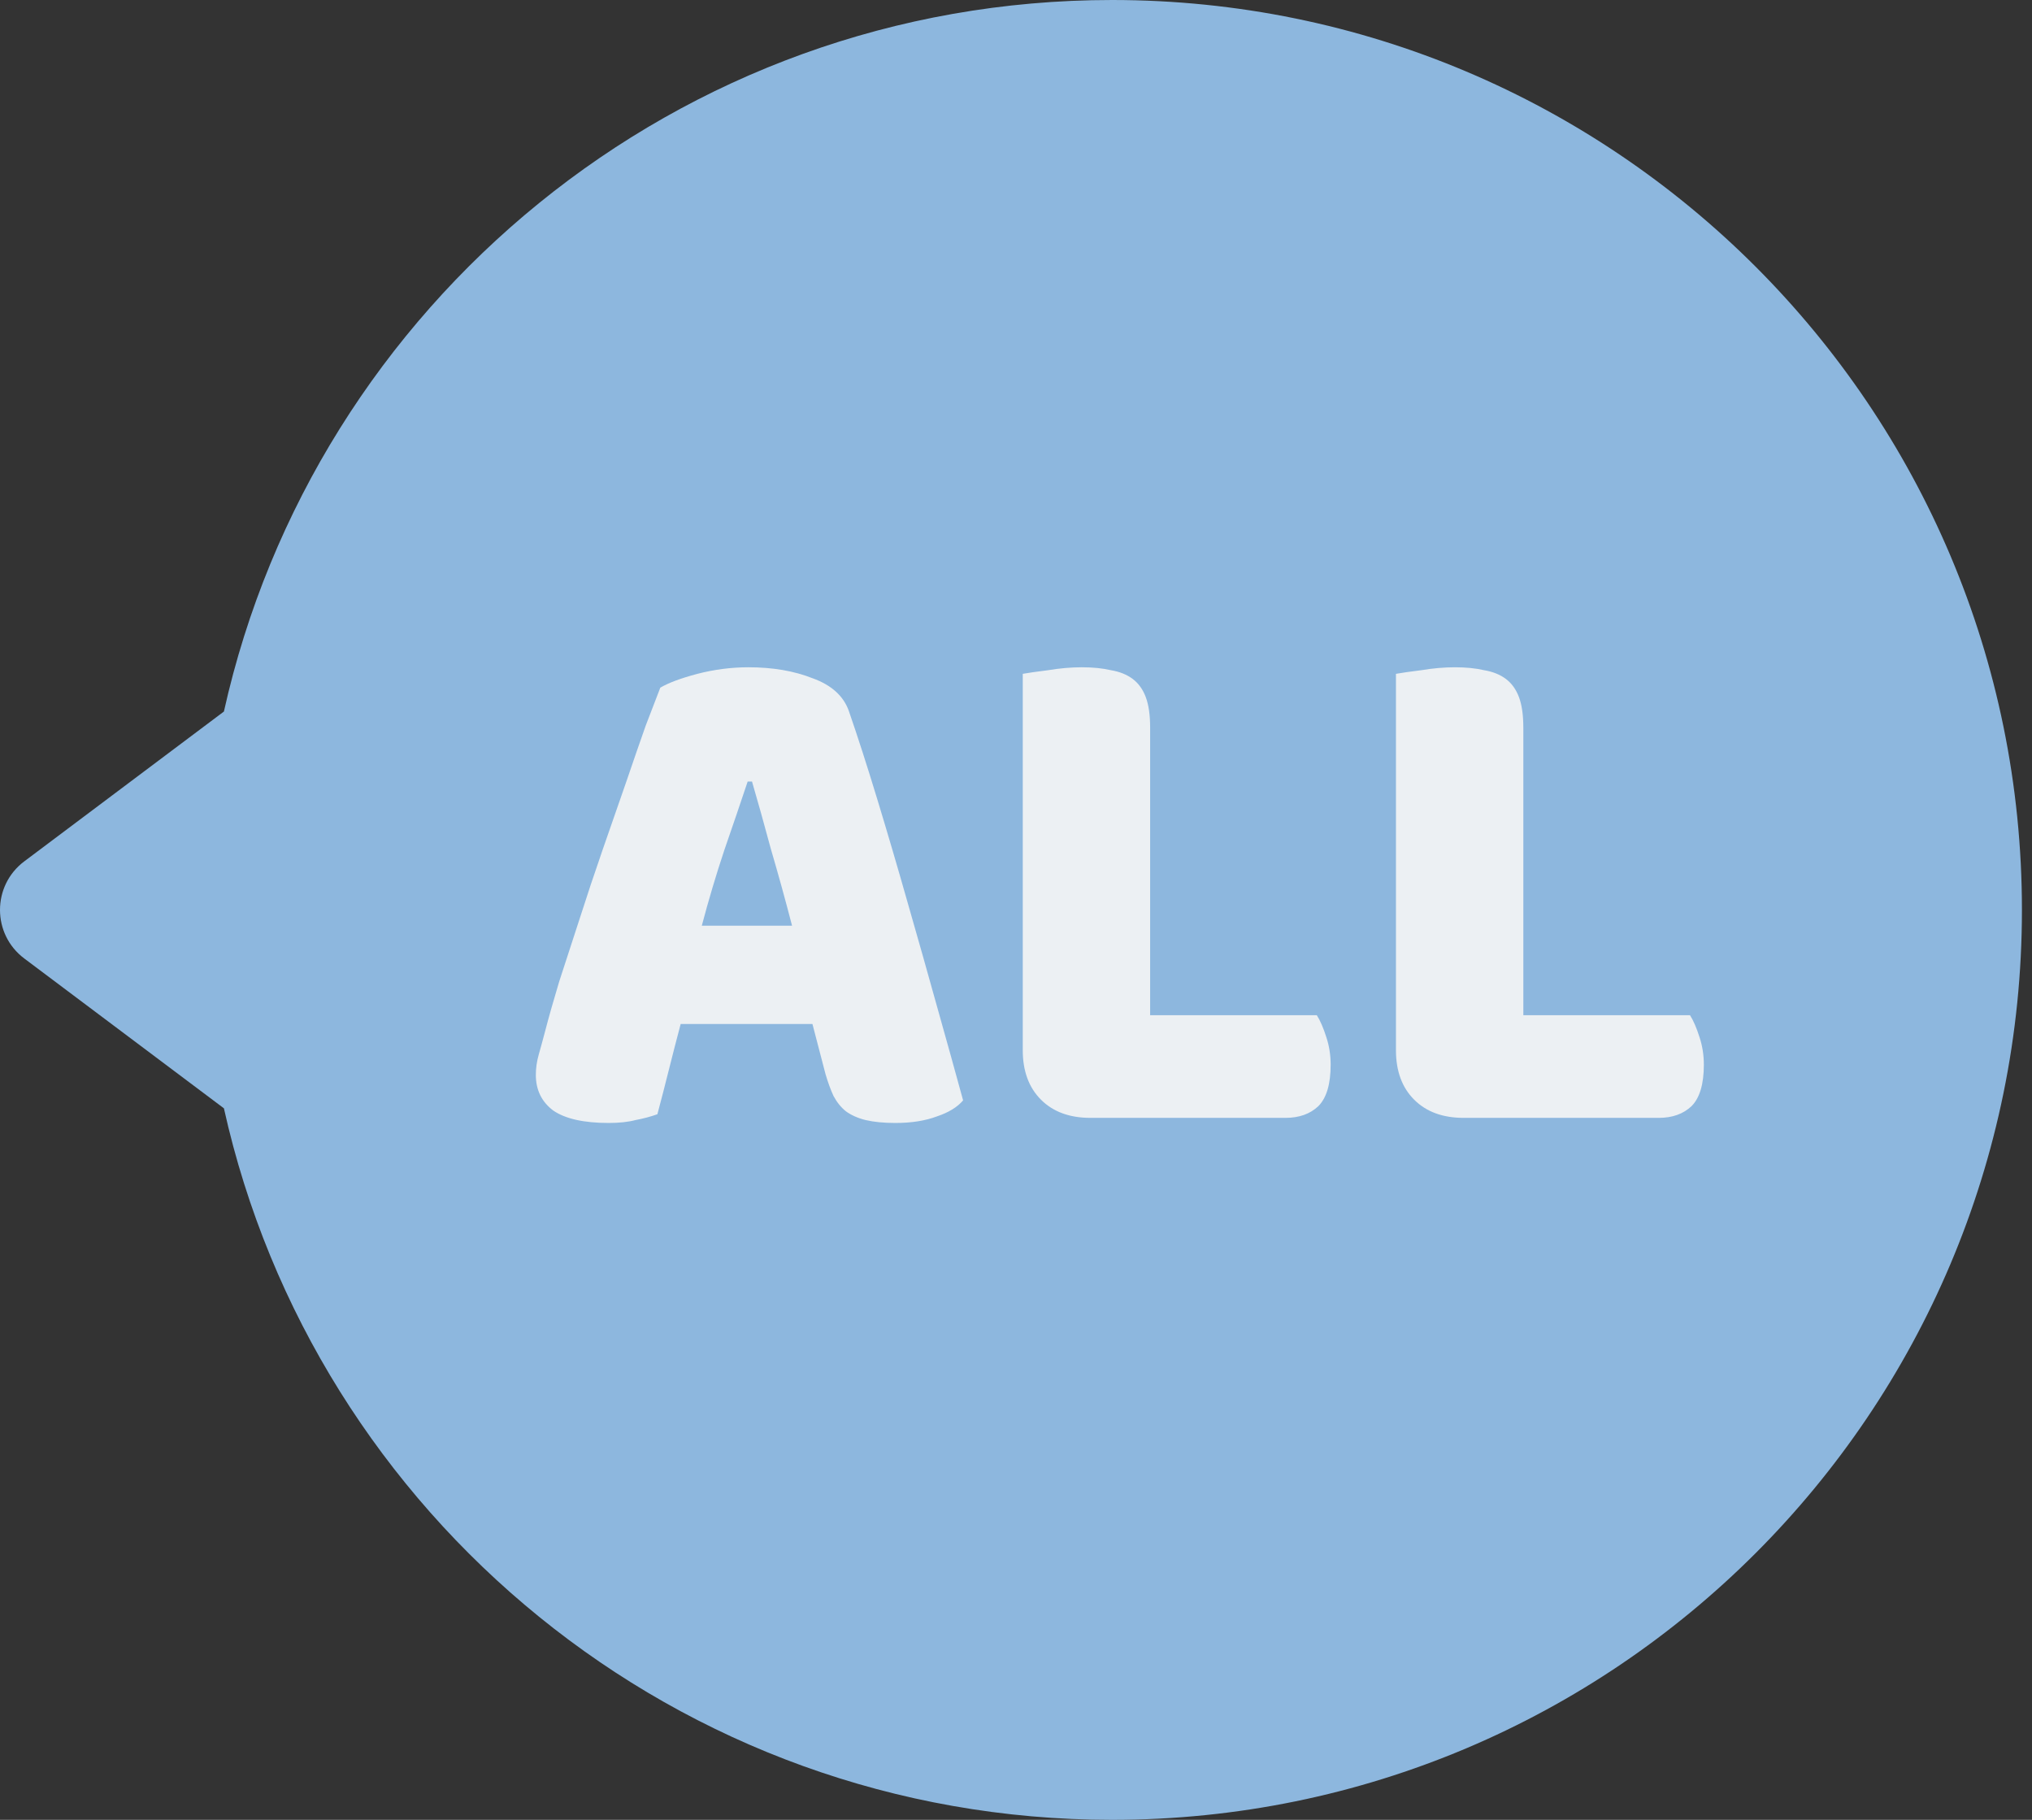 <svg width="67" height="60" viewBox="0 0 67 60" fill="none" xmlns="http://www.w3.org/2000/svg">
<rect x="0" y="0" width="67" height="60" fill="#333333" stroke="none"/>
<path fill-rule="evenodd" clip-rule="evenodd" d="M7.383 36.541L0.799 31.6C-0.266 30.799 -0.266 29.201 0.799 28.4L7.383 23.459C10.368 10.036 22.346 0 36.668 0C53.237 0 66.668 13.431 66.668 30C66.668 46.569 53.237 60 36.668 60C22.346 60 10.368 49.964 7.383 36.541Z" fill="#8DB7DE"/>
<path d="M21.772 22.672C22.044 22.512 22.452 22.36 22.996 22.216C23.556 22.072 24.116 22 24.676 22C25.476 22 26.18 22.12 26.788 22.36C27.412 22.584 27.812 22.944 27.988 23.44C28.276 24.272 28.588 25.24 28.924 26.344C29.26 27.448 29.596 28.592 29.932 29.776C30.268 30.944 30.596 32.104 30.916 33.256C31.236 34.392 31.516 35.4 31.756 36.28C31.564 36.504 31.276 36.68 30.892 36.808C30.508 36.952 30.052 37.024 29.524 37.024C29.14 37.024 28.812 36.992 28.54 36.928C28.284 36.864 28.068 36.768 27.892 36.64C27.732 36.512 27.596 36.344 27.484 36.136C27.388 35.928 27.3 35.688 27.22 35.416L26.788 33.76H22.444C22.316 34.24 22.188 34.736 22.06 35.248C21.932 35.76 21.804 36.256 21.676 36.736C21.452 36.816 21.212 36.88 20.956 36.928C20.716 36.992 20.42 37.024 20.068 37.024C19.252 37.024 18.644 36.888 18.244 36.616C17.86 36.328 17.668 35.936 17.668 35.44C17.668 35.216 17.7 34.992 17.764 34.768C17.828 34.544 17.9 34.28 17.98 33.976C18.092 33.544 18.244 33.008 18.436 32.368C18.644 31.728 18.868 31.04 19.108 30.304C19.348 29.552 19.604 28.784 19.876 28C20.148 27.216 20.404 26.48 20.644 25.792C20.884 25.088 21.1 24.464 21.292 23.92C21.5 23.376 21.66 22.96 21.772 22.672ZM24.652 25.768C24.428 26.44 24.172 27.192 23.884 28.024C23.612 28.84 23.364 29.672 23.14 30.52H26.116C25.892 29.656 25.66 28.816 25.42 28C25.196 27.168 24.988 26.424 24.796 25.768H24.652Z" fill="#ECF0F3"/>
<path d="M35.955 36.856C35.267 36.856 34.723 36.656 34.323 36.256C33.923 35.856 33.723 35.312 33.723 34.624V22.216C33.899 22.184 34.179 22.144 34.563 22.096C34.947 22.032 35.315 22 35.667 22C36.035 22 36.355 22.032 36.627 22.096C36.915 22.144 37.155 22.24 37.347 22.384C37.539 22.528 37.683 22.728 37.779 22.984C37.875 23.24 37.923 23.576 37.923 23.992V33.472H43.419C43.531 33.648 43.635 33.888 43.731 34.192C43.827 34.48 43.875 34.784 43.875 35.104C43.875 35.744 43.739 36.2 43.467 36.472C43.195 36.728 42.835 36.856 42.387 36.856H35.955Z" fill="#ECF0F3"/>
<path d="M48.26 36.856C47.572 36.856 47.028 36.656 46.628 36.256C46.228 35.856 46.028 35.312 46.028 34.624V22.216C46.204 22.184 46.484 22.144 46.868 22.096C47.252 22.032 47.62 22 47.972 22C48.34 22 48.66 22.032 48.932 22.096C49.22 22.144 49.46 22.24 49.652 22.384C49.844 22.528 49.988 22.728 50.084 22.984C50.18 23.24 50.228 23.576 50.228 23.992V33.472H55.724C55.836 33.648 55.94 33.888 56.036 34.192C56.132 34.48 56.18 34.784 56.18 35.104C56.18 35.744 56.044 36.2 55.772 36.472C55.5 36.728 55.14 36.856 54.692 36.856H48.26Z" fill="#ECF0F3"/>
</svg>
